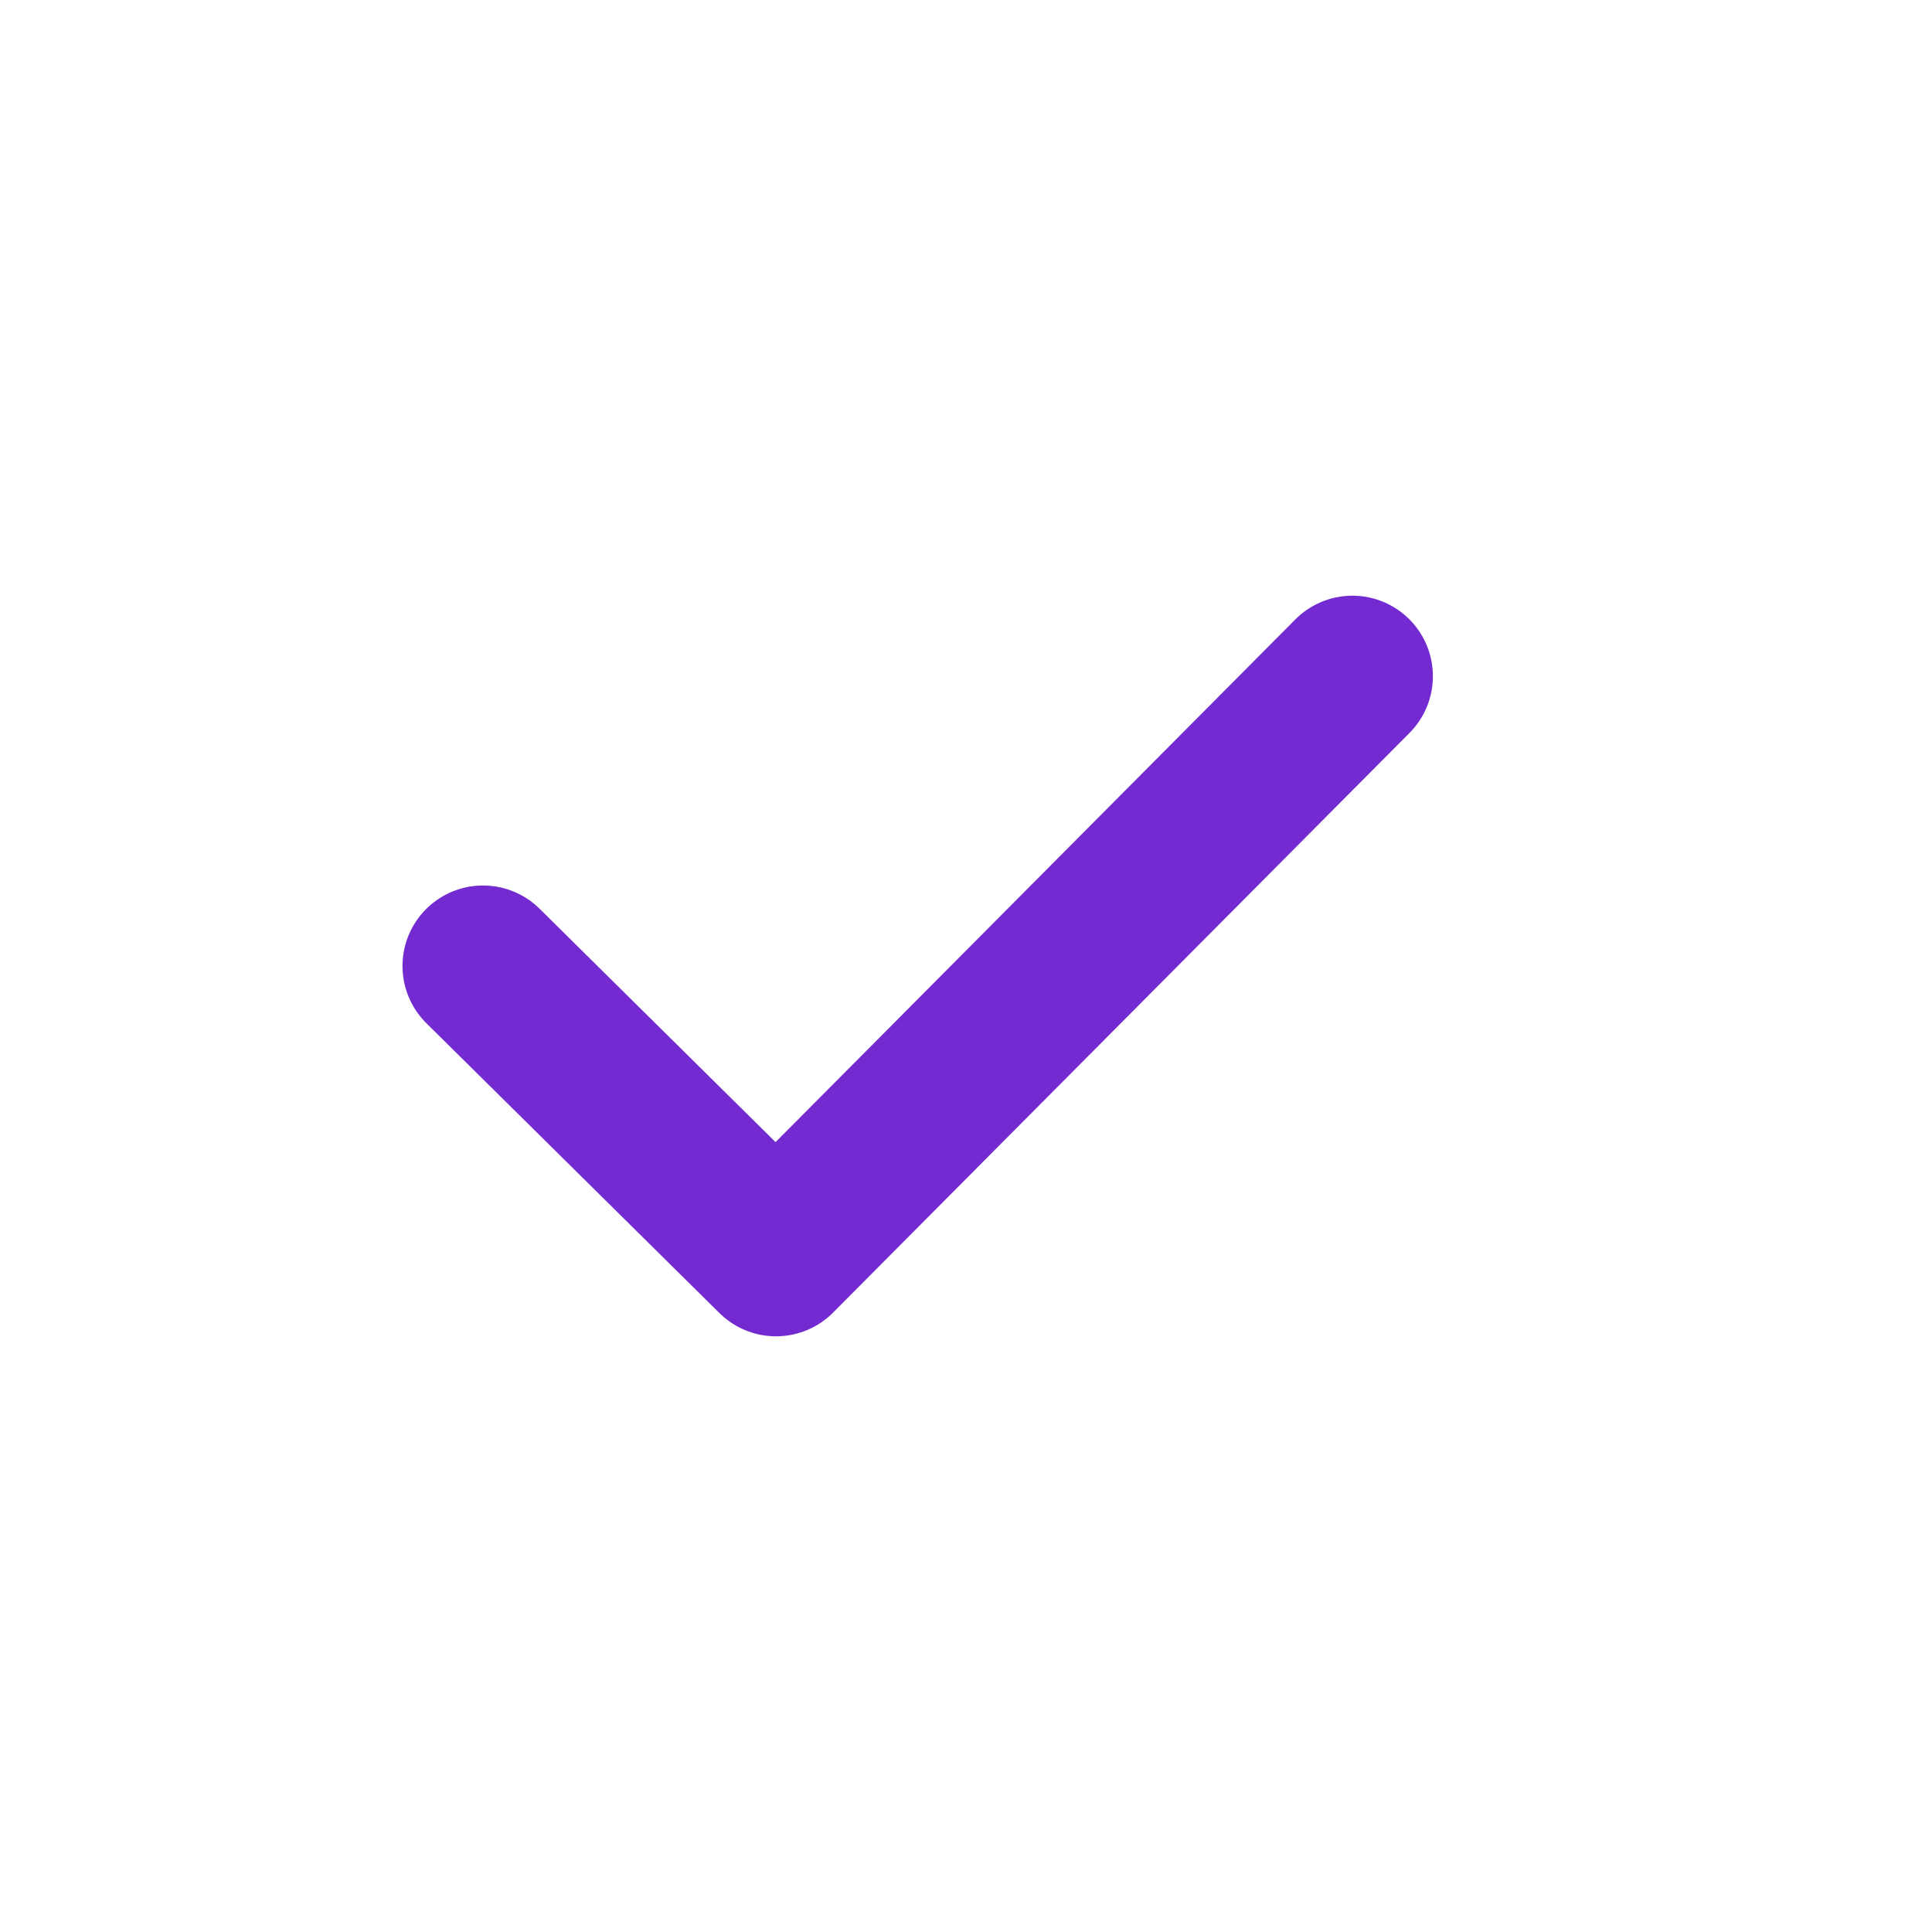<svg width="24" height="24" viewBox="0 0 24 24" fill="none" xmlns="http://www.w3.org/2000/svg">
<path d="M16.8 8.4L9.64 15.6L6 12" stroke="#732AD1" stroke-width="2" stroke-linecap="round" stroke-linejoin="round"/>
</svg>
